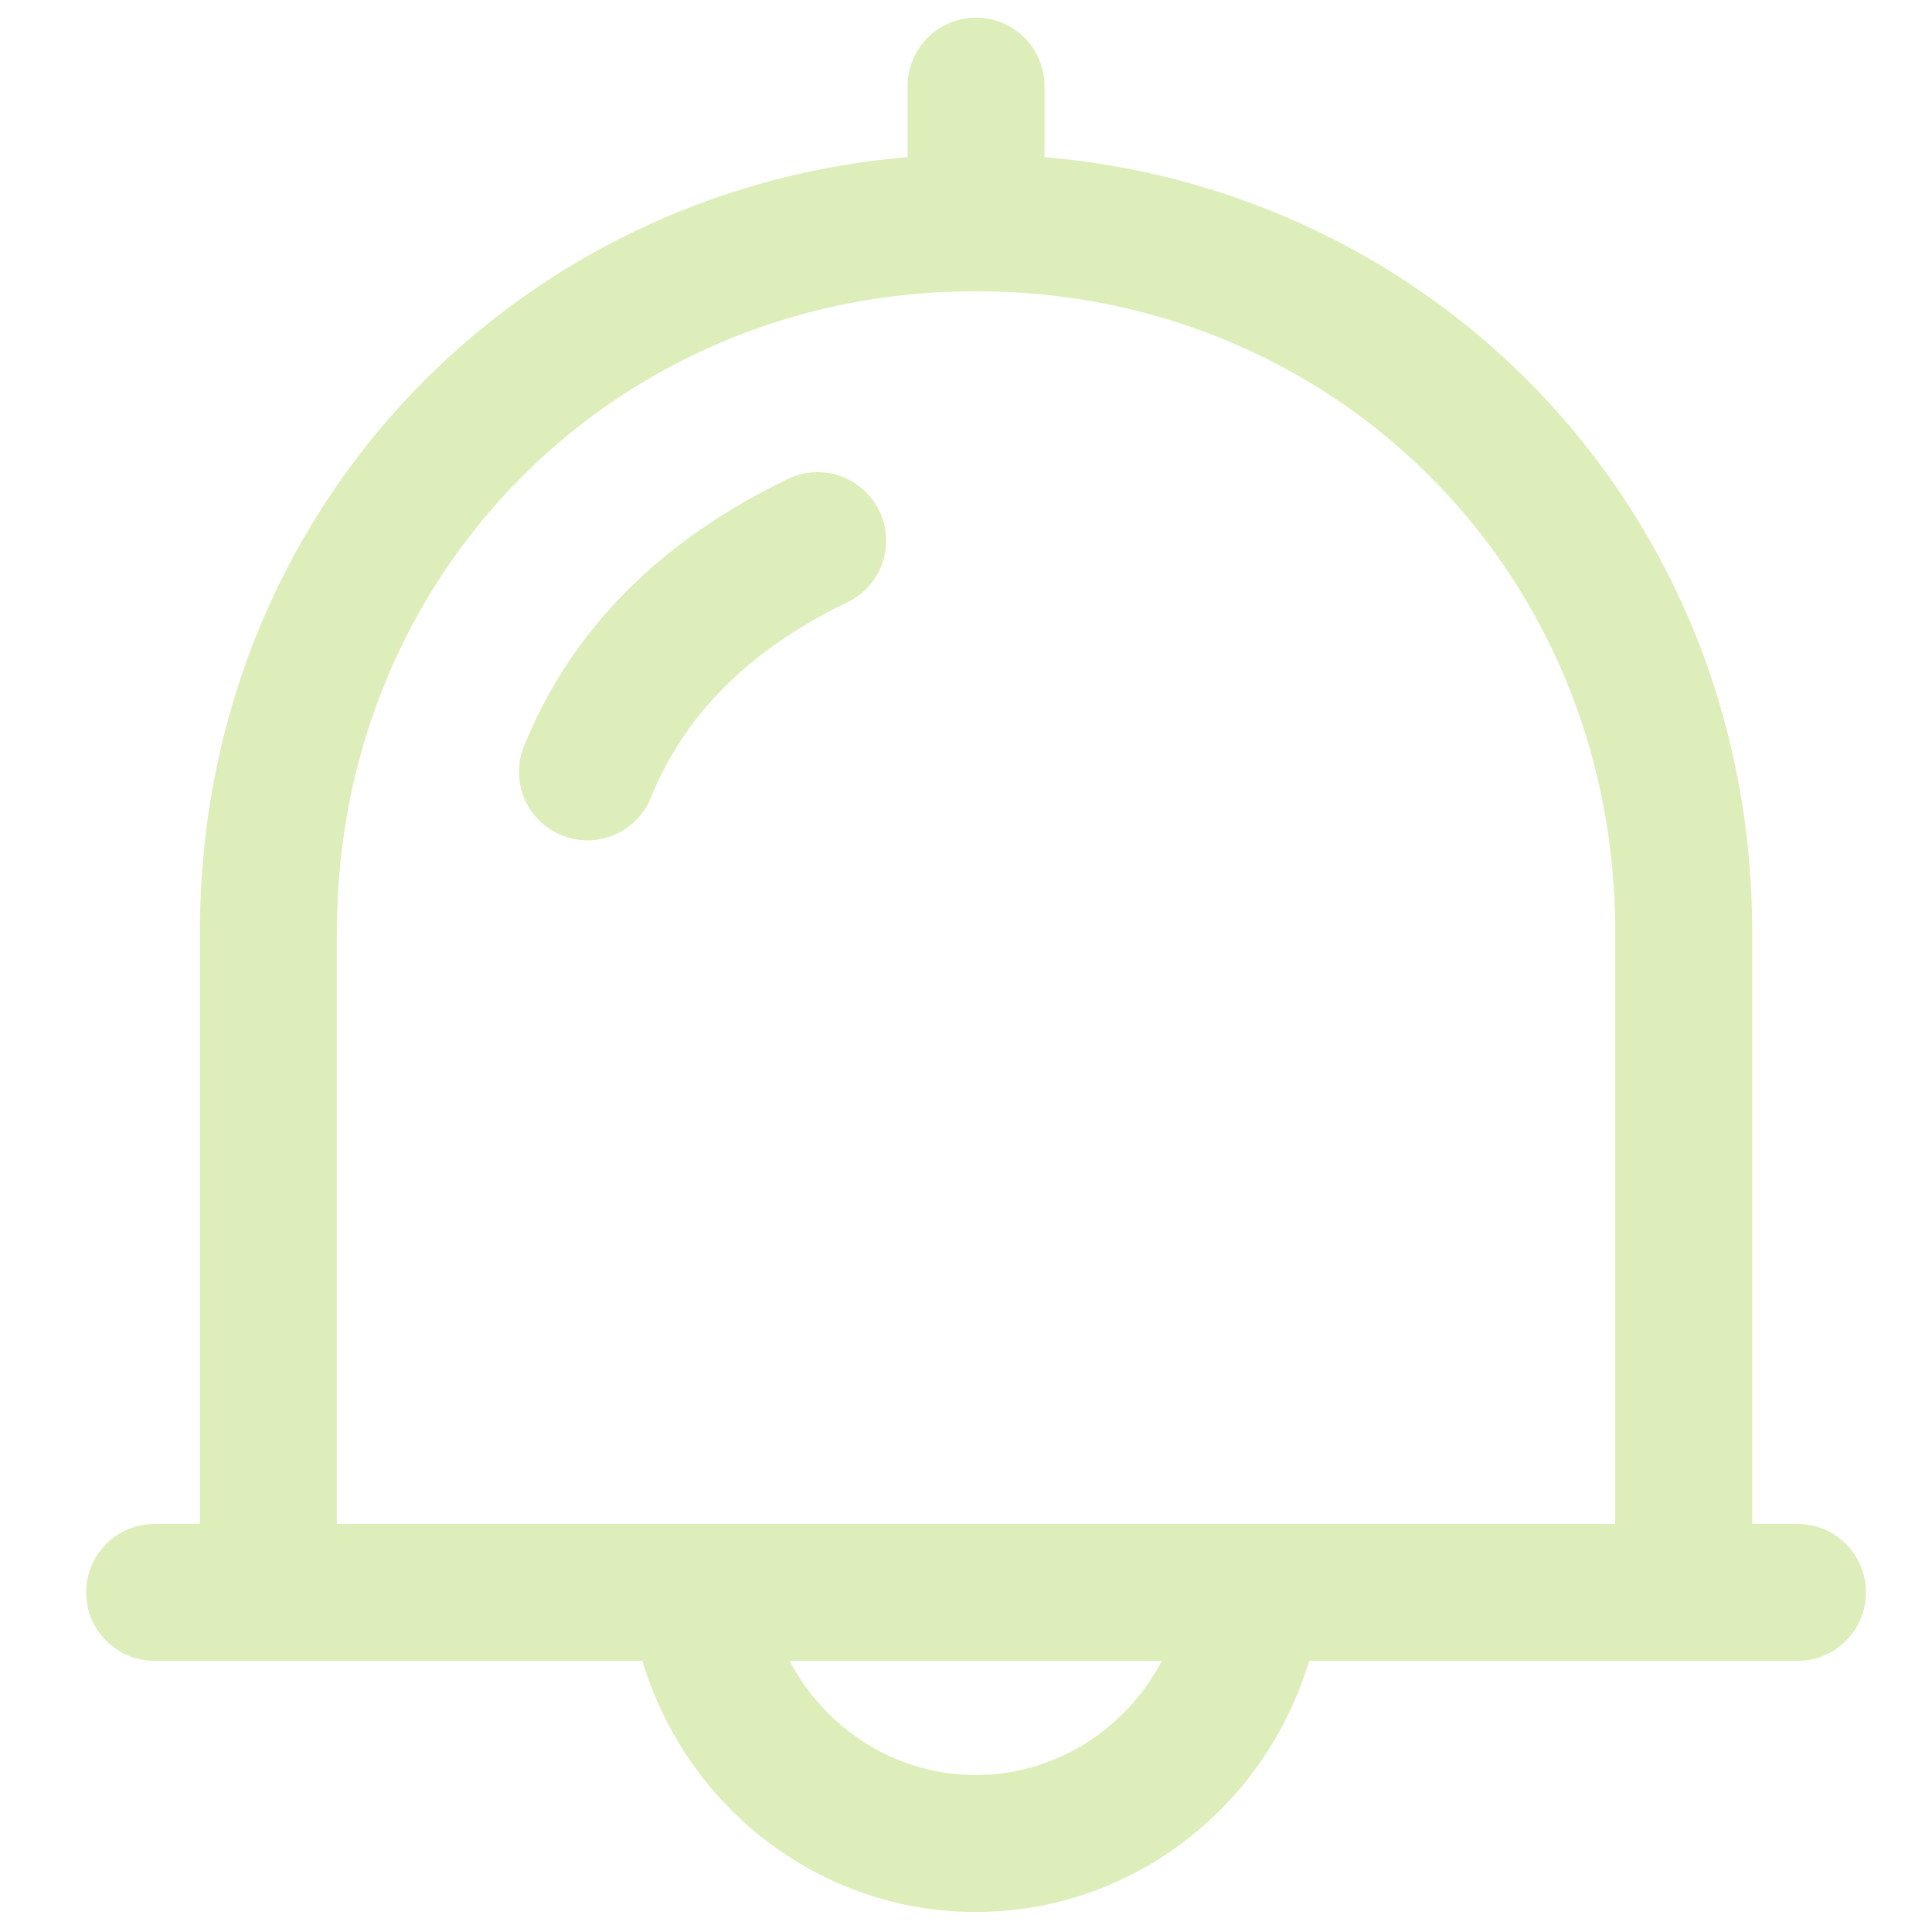 <?xml version="1.0" standalone="no"?><!DOCTYPE svg PUBLIC "-//W3C//DTD SVG 1.1//EN" "http://www.w3.org/Graphics/SVG/1.1/DTD/svg11.dtd"><svg t="1599744435718" class="icon" viewBox="0 0 1024 1024" version="1.1" xmlns="http://www.w3.org/2000/svg" p-id="1364" width="64" height="64" xmlns:xlink="http://www.w3.org/1999/xlink"><path fill="#deb" d="M693.856 880.299c-23.327 77.868-94.323 133.087-176.692 133.087-82.296 0-153.341-55.171-176.692-133.087H81.775a36.297 36.297 0 0 1 0-72.593h24.198V493.91C105.972 272.743 270.856 101.133 481.037 83.299V45.478a36.297 36.297 0 0 1 72.593 0v37.821c210.181 17.834 375.064 189.468 375.064 410.635V807.706h24.198a36.297 36.297 0 0 1 0 72.593H693.856z m-78.062 0h-197.26c19.14 36.418 56.598 60.494 98.63 60.494 42.056 0 79.489-24.101 98.63-60.494zM856.101 807.706V493.91C856.101 302.506 706.705 154.368 517.333 154.368s-338.768 148.163-338.768 339.542V807.706h677.536zM345.239 422.188a36.297 36.297 0 1 1-67.173-27.489c25.408-62.116 72.98-108.623 138.774-140.443a36.297 36.297 0 1 1 31.602 65.334c-50.501 24.44-85.007 58.195-103.203 102.598z" p-id="1365"></path></svg>